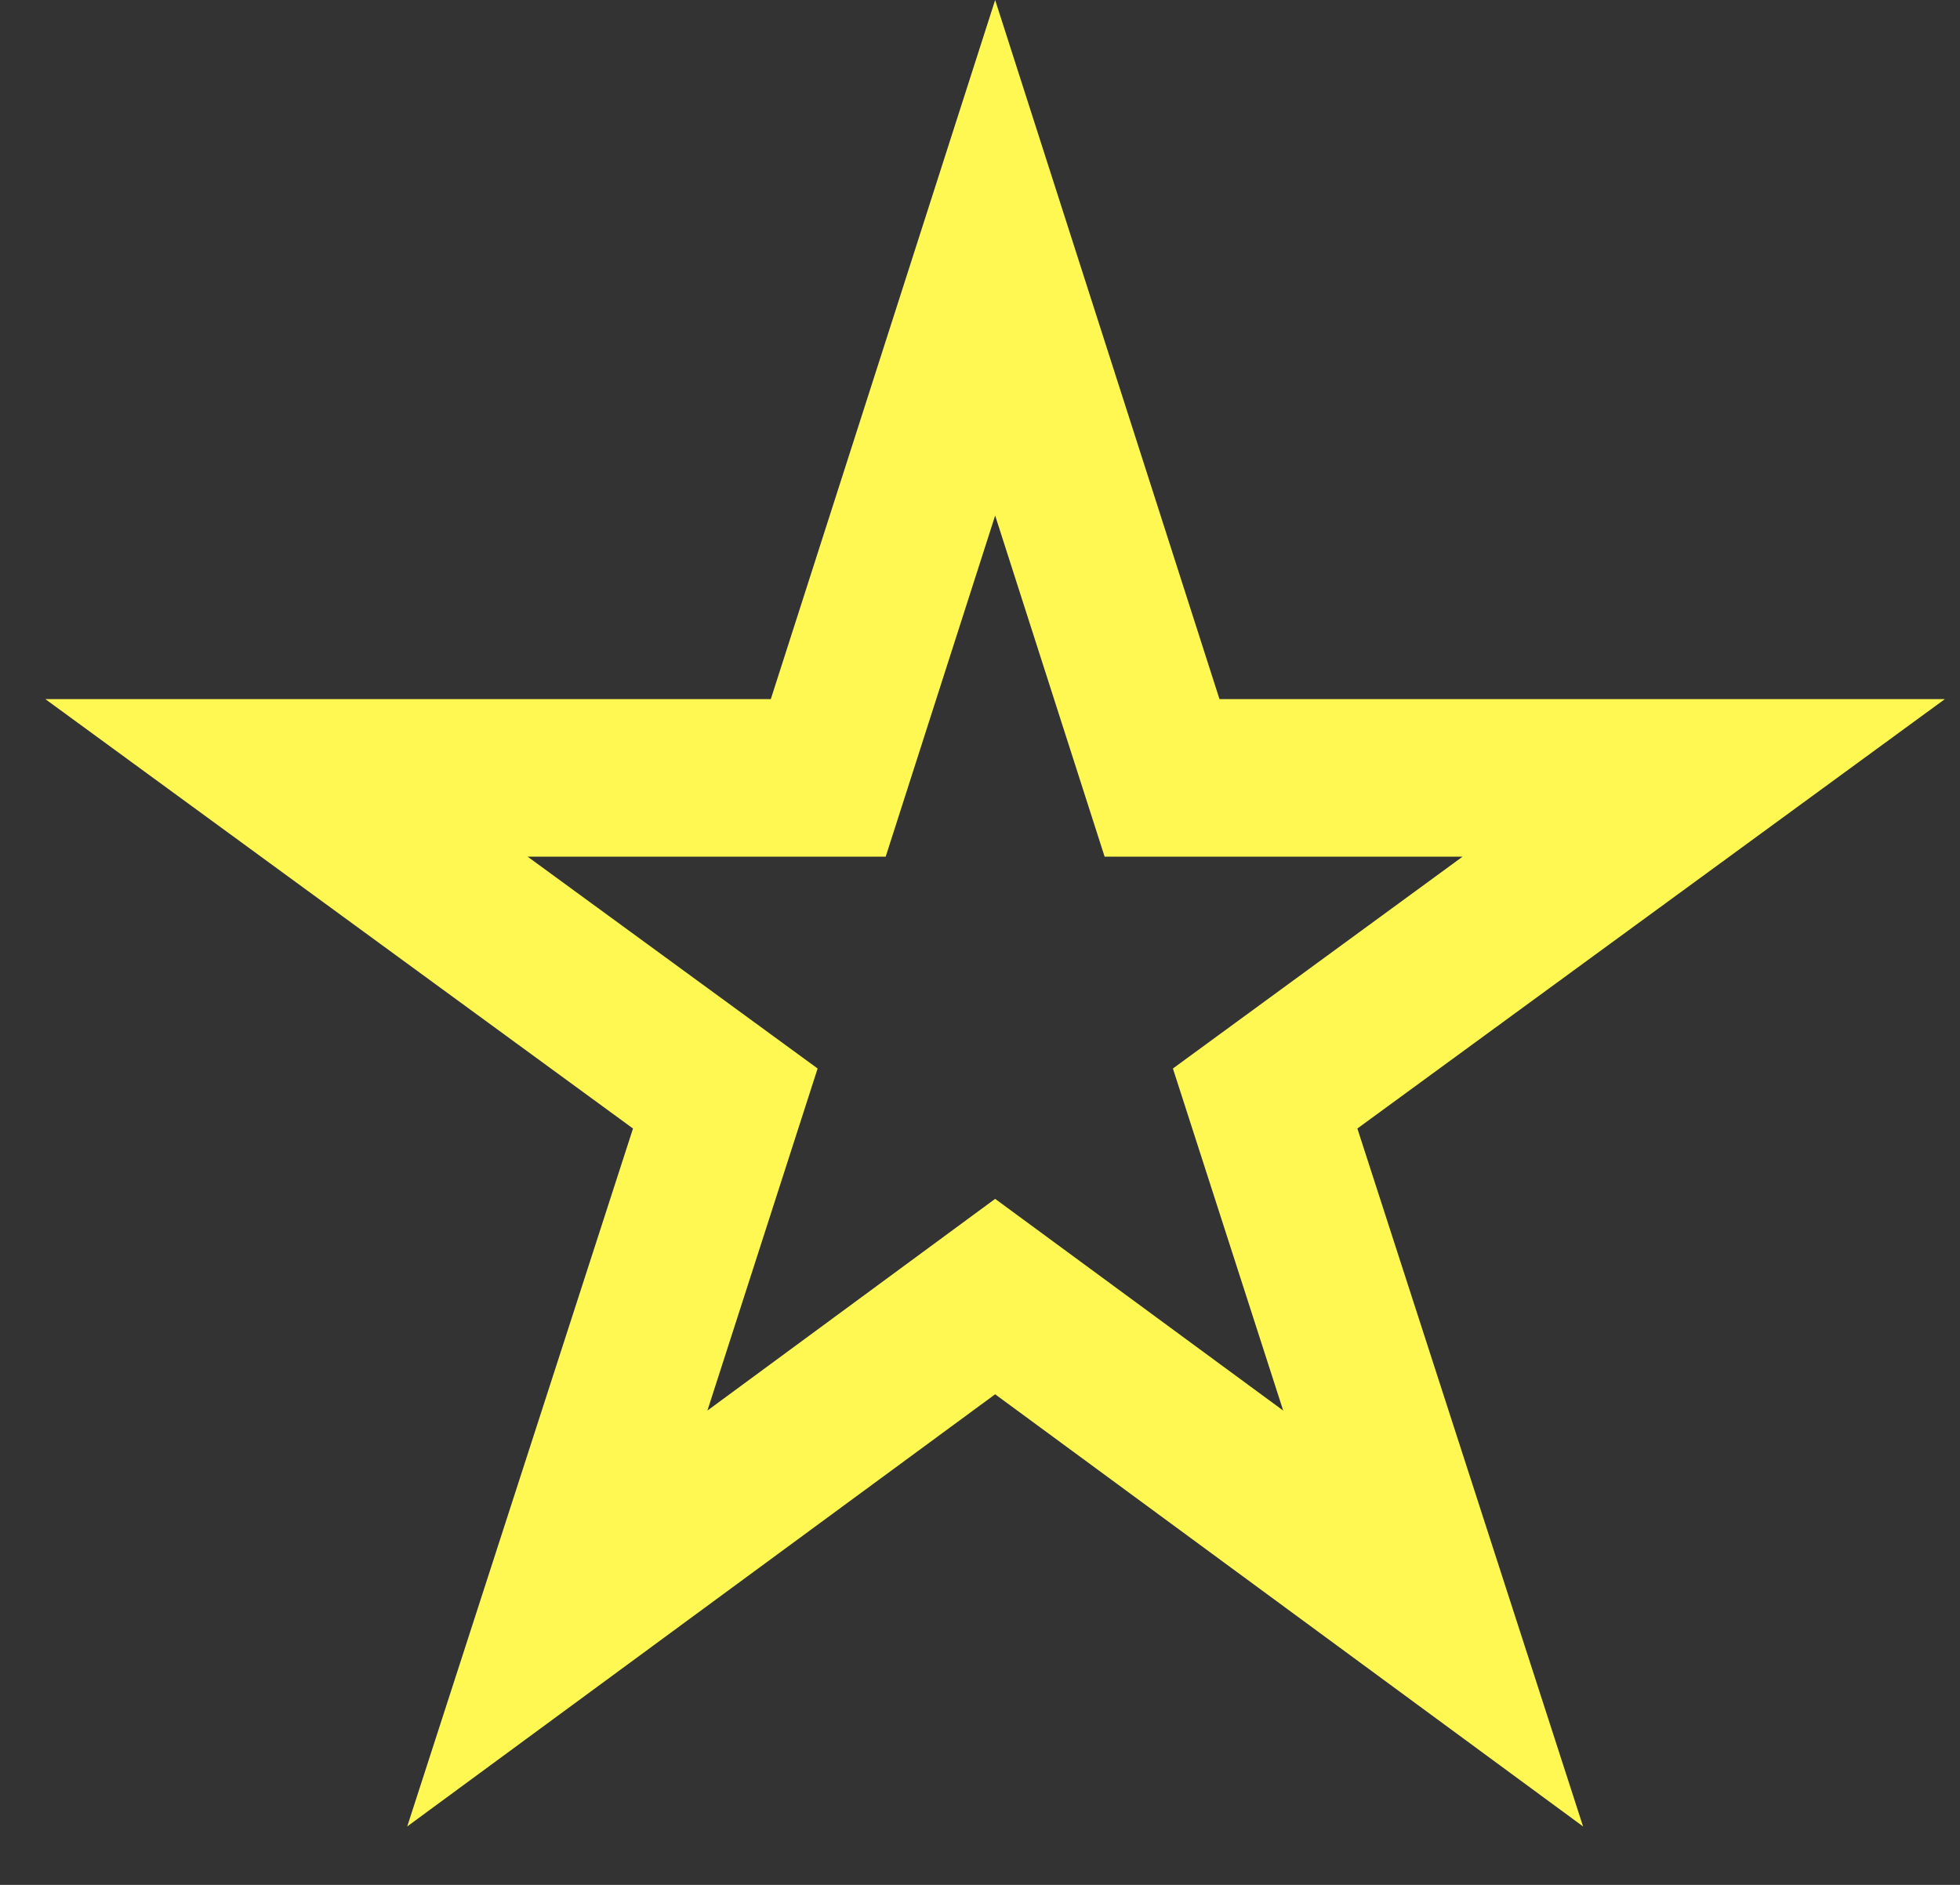 <svg width="26" height="25" viewBox="0 0 26 25" fill="none" xmlns="http://www.w3.org/2000/svg">
<rect x="0" y="0" width="26" height="25" fill="#333333" stroke="none"/>
<path d="M21 24.225L13.201 18.493L5.402 24.225L8.397 14.968L0.602 9.273H10.225L13.201 0L16.177 9.273H25.799L18.006 14.968L21 24.225ZM13.201 15.901L17.022 18.709L15.559 14.172L19.402 11.362H14.653L13.201 6.838L11.749 11.362H6.999L10.846 14.172L9.384 18.709L13.201 15.901Z" fill="#FFF853"/>
</svg>
